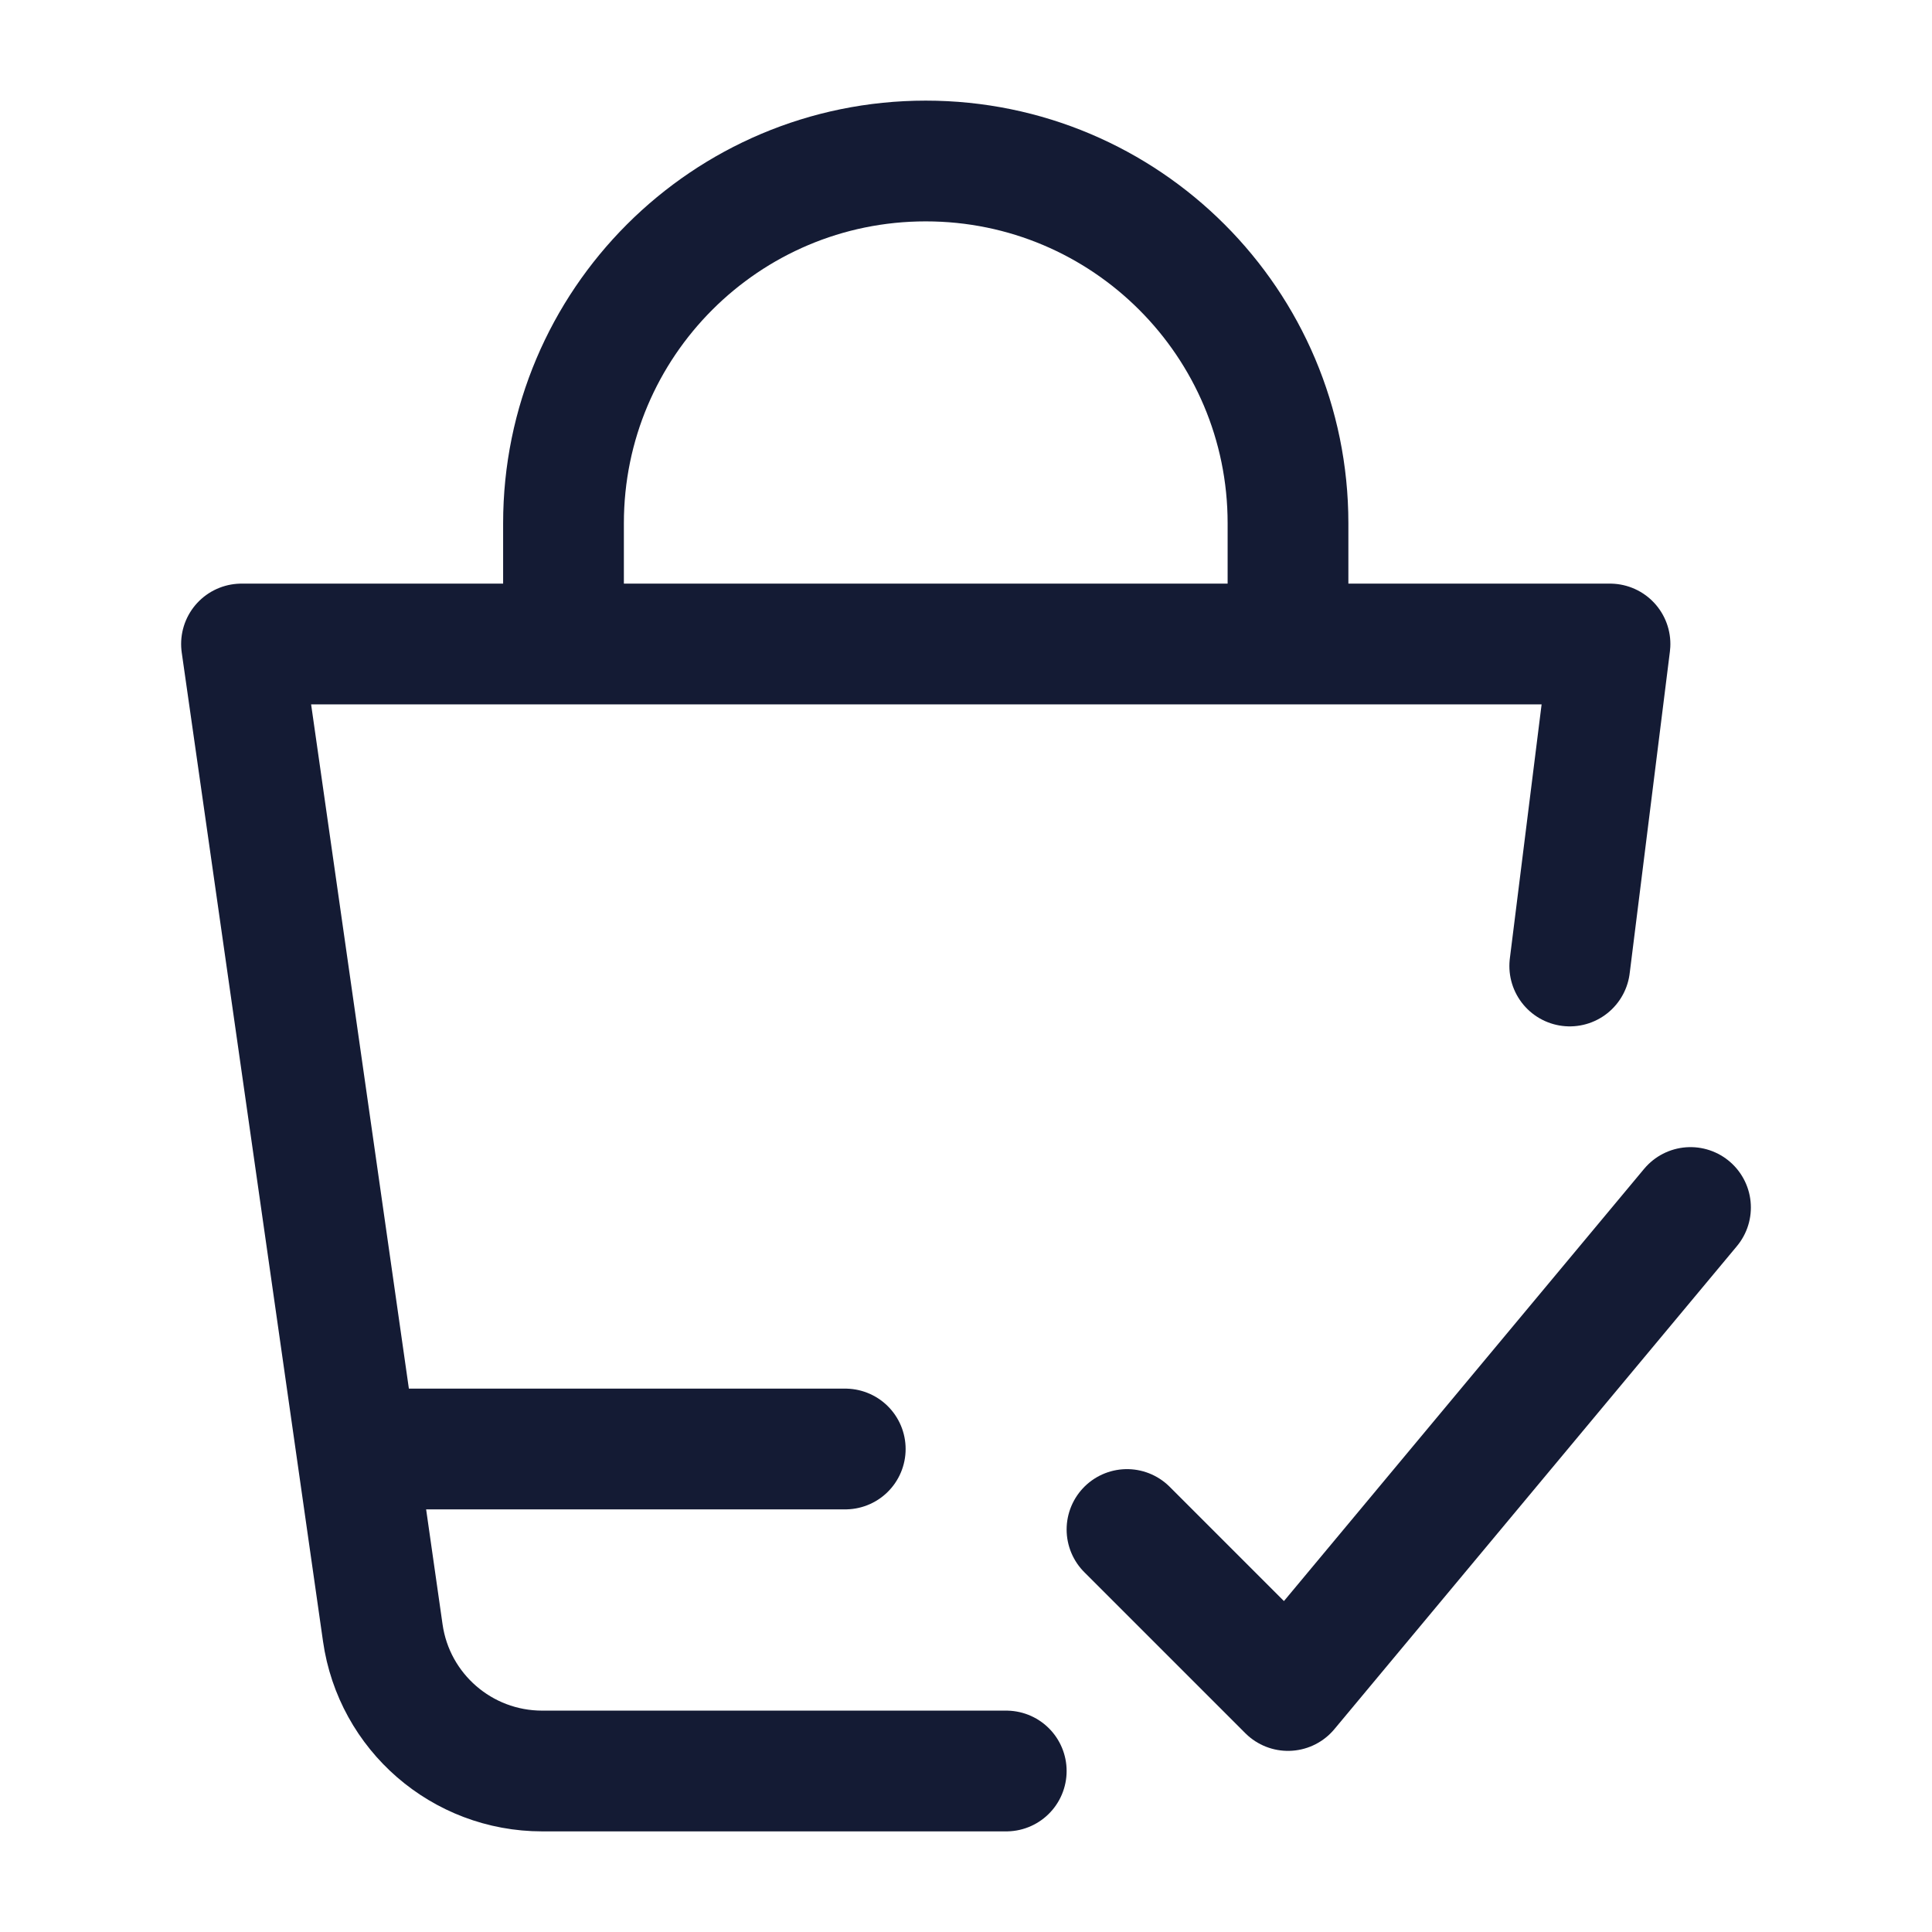 <svg width="24" height="24" viewBox="0 0 24 24" fill="none" xmlns="http://www.w3.org/2000/svg">
<path d="M7 8V6.5C7 4.015 9.015 2 11.5 2V2C13.985 2 16 4.015 16 6.5V8" stroke="#141B34" stroke-width="1.5" stroke-linejoin="round"/>
<path d="M12.5 22H6.735C5.739 22 4.895 21.268 4.755 20.283L3 8H20L19.5 12" stroke="#141B34" stroke-width="1.5" stroke-linecap="round" stroke-linejoin="round"/>
<path d="M21 15L16 21L14 19" stroke="#141B34" stroke-width="1.5" stroke-linecap="round" stroke-linejoin="round"/>
<path d="M5 18L10.5 18" stroke="#141B34" stroke-width="1.5" stroke-linecap="round" stroke-linejoin="round"/>
</svg>
